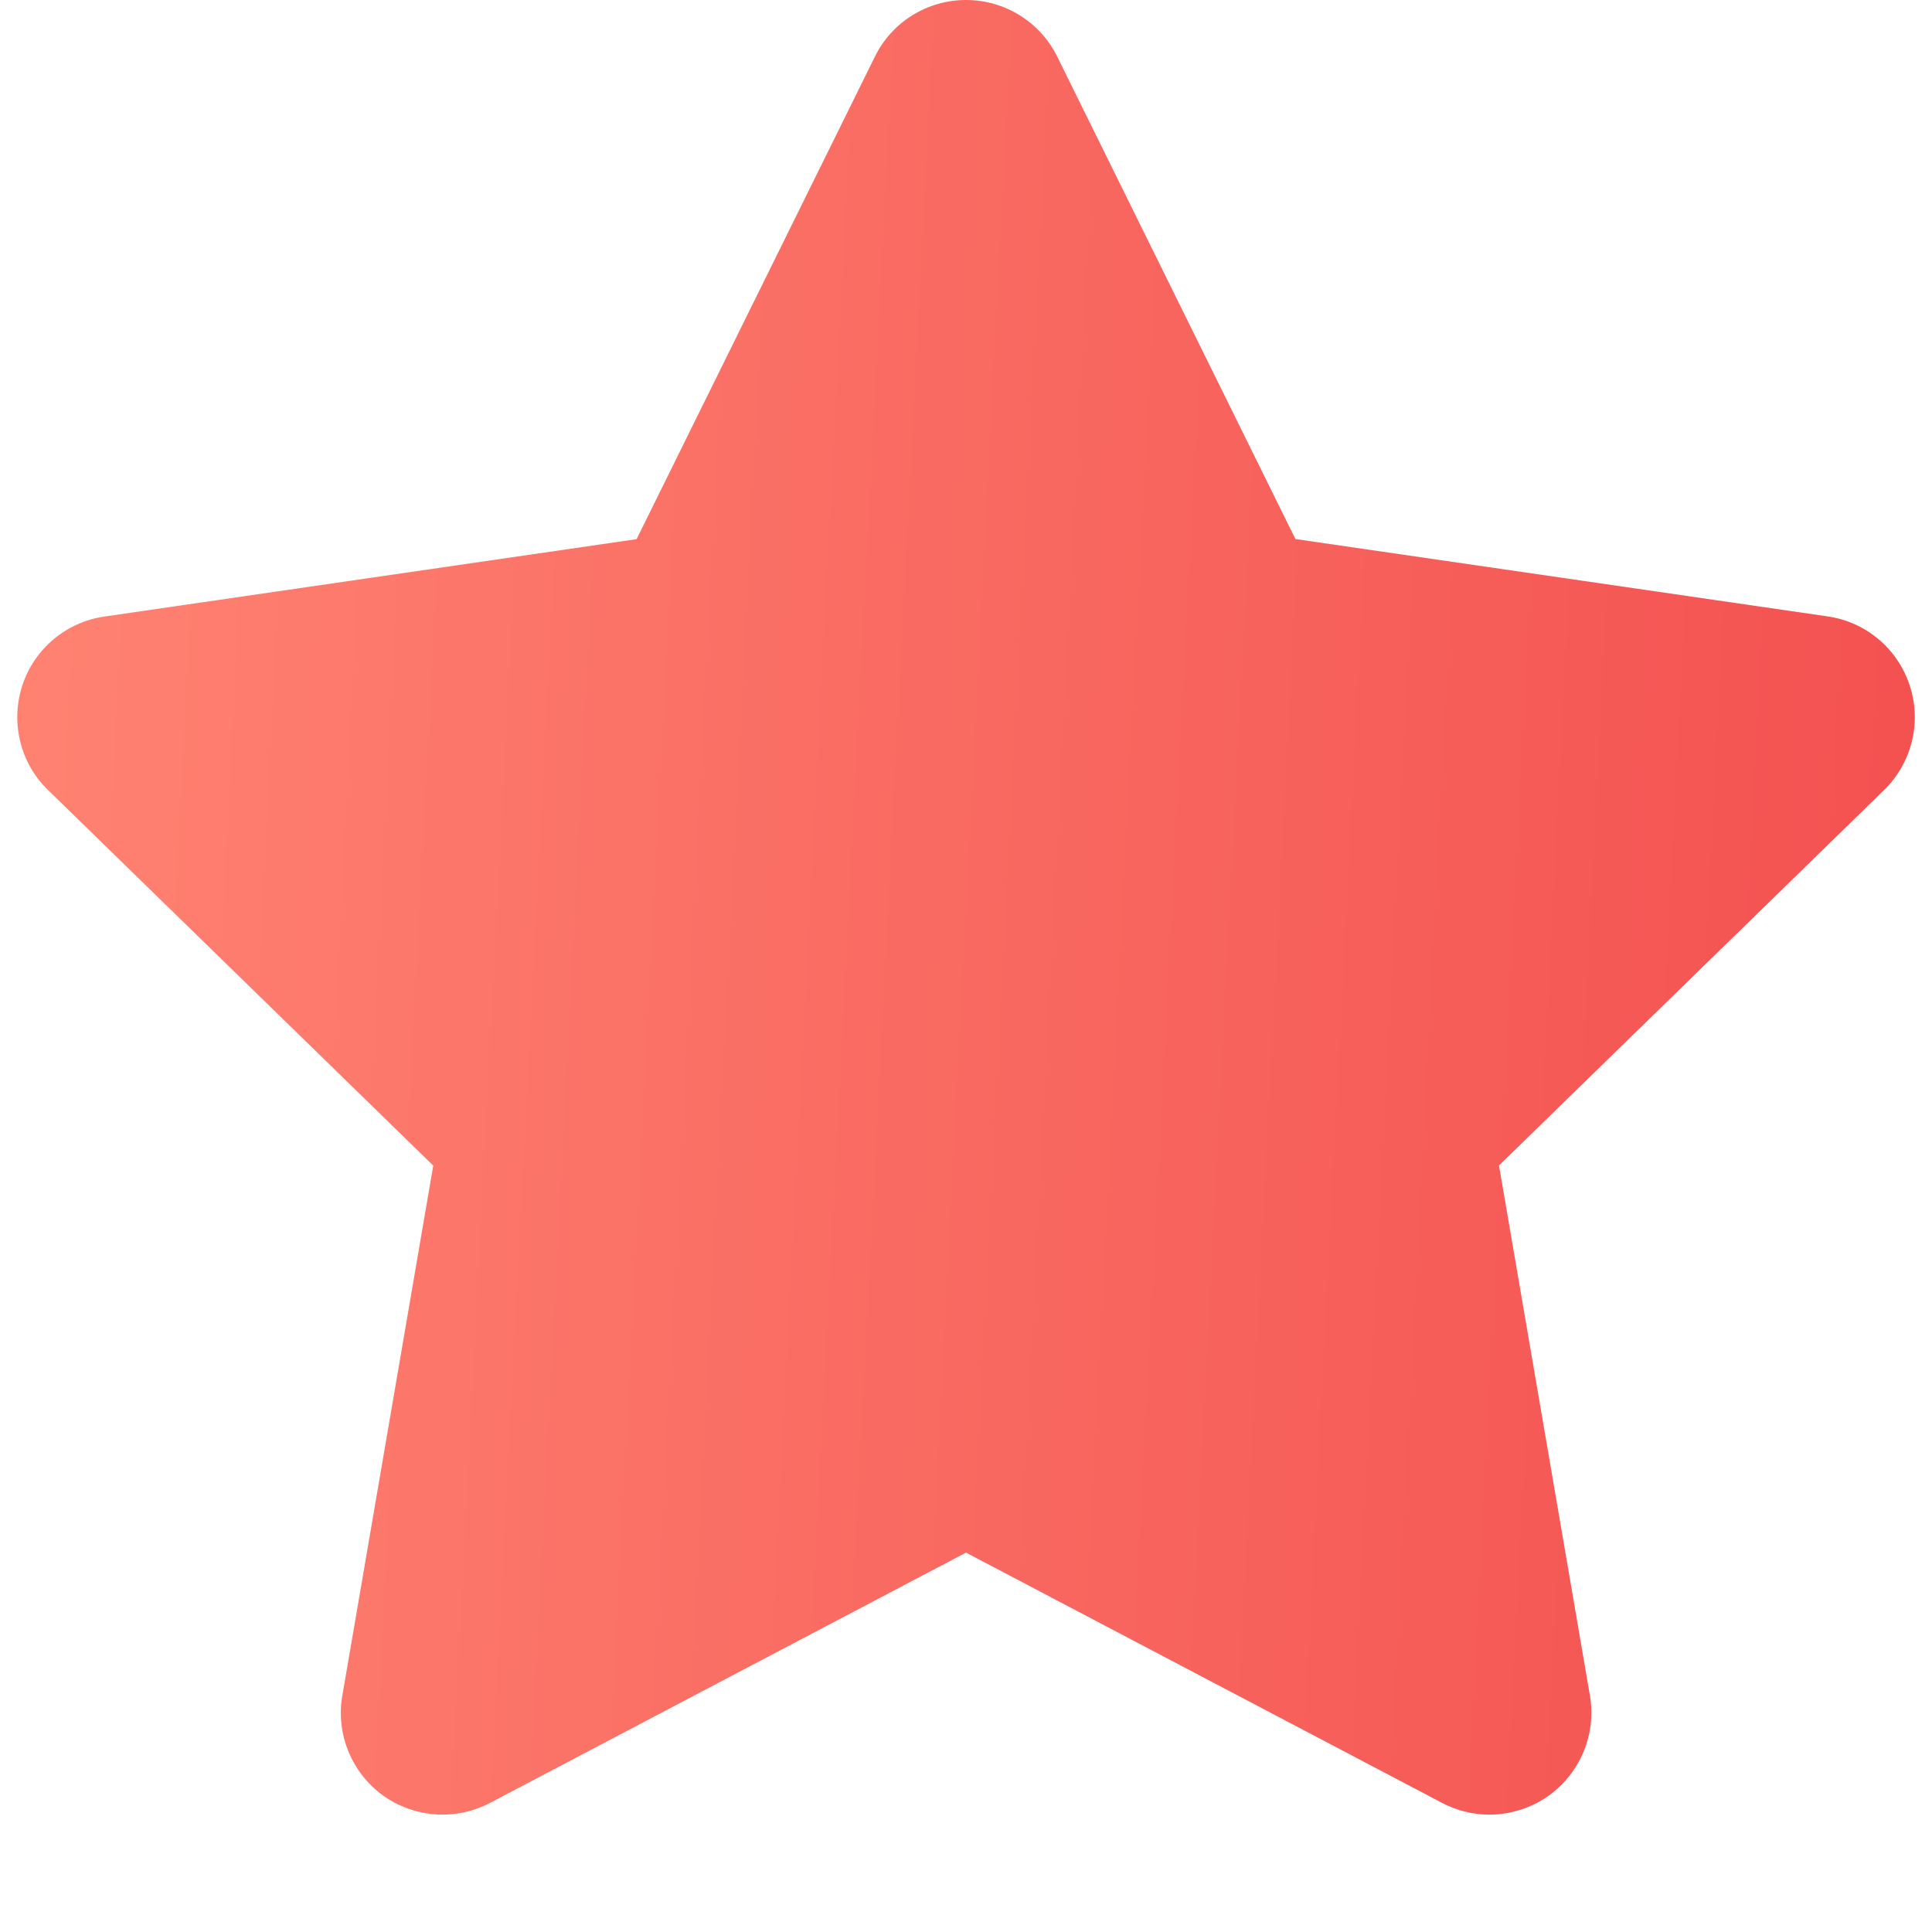 <svg width="16" height="16" viewBox="0 0 16 16" fill="none" xmlns="http://www.w3.org/2000/svg">
<path d="M15.603 6.543L12.414 9.652L13.167 14.042C13.221 14.358 13.09 14.678 12.831 14.867C12.684 14.973 12.51 15.028 12.335 15.028C12.201 15.028 12.067 14.996 11.943 14.931L8 12.858L4.058 14.931C3.774 15.08 3.43 15.055 3.17 14.868C2.911 14.679 2.78 14.359 2.835 14.043L3.588 9.653L0.398 6.543C0.167 6.32 0.086 5.984 0.184 5.679C0.283 5.374 0.547 5.152 0.864 5.106L5.272 4.465L7.245 0.47C7.386 0.182 7.679 0 8 0C8.322 0 8.614 0.182 8.756 0.47L10.728 4.464L15.137 5.105C15.454 5.151 15.718 5.374 15.816 5.679C15.916 5.984 15.832 6.319 15.603 6.543Z" fill="url(#paint0_linear)"/>
<defs>
<linearGradient id="paint0_linear" x1="0.143" y1="0" x2="16.584" y2="0.842" gradientUnits="userSpaceOnUse">
<stop stop-color="#E46857"/>
<stop offset="0" stop-color="#FF8372"/>
<stop offset="1" stop-color="#F35050"/>
</linearGradient>
</defs>
</svg>

